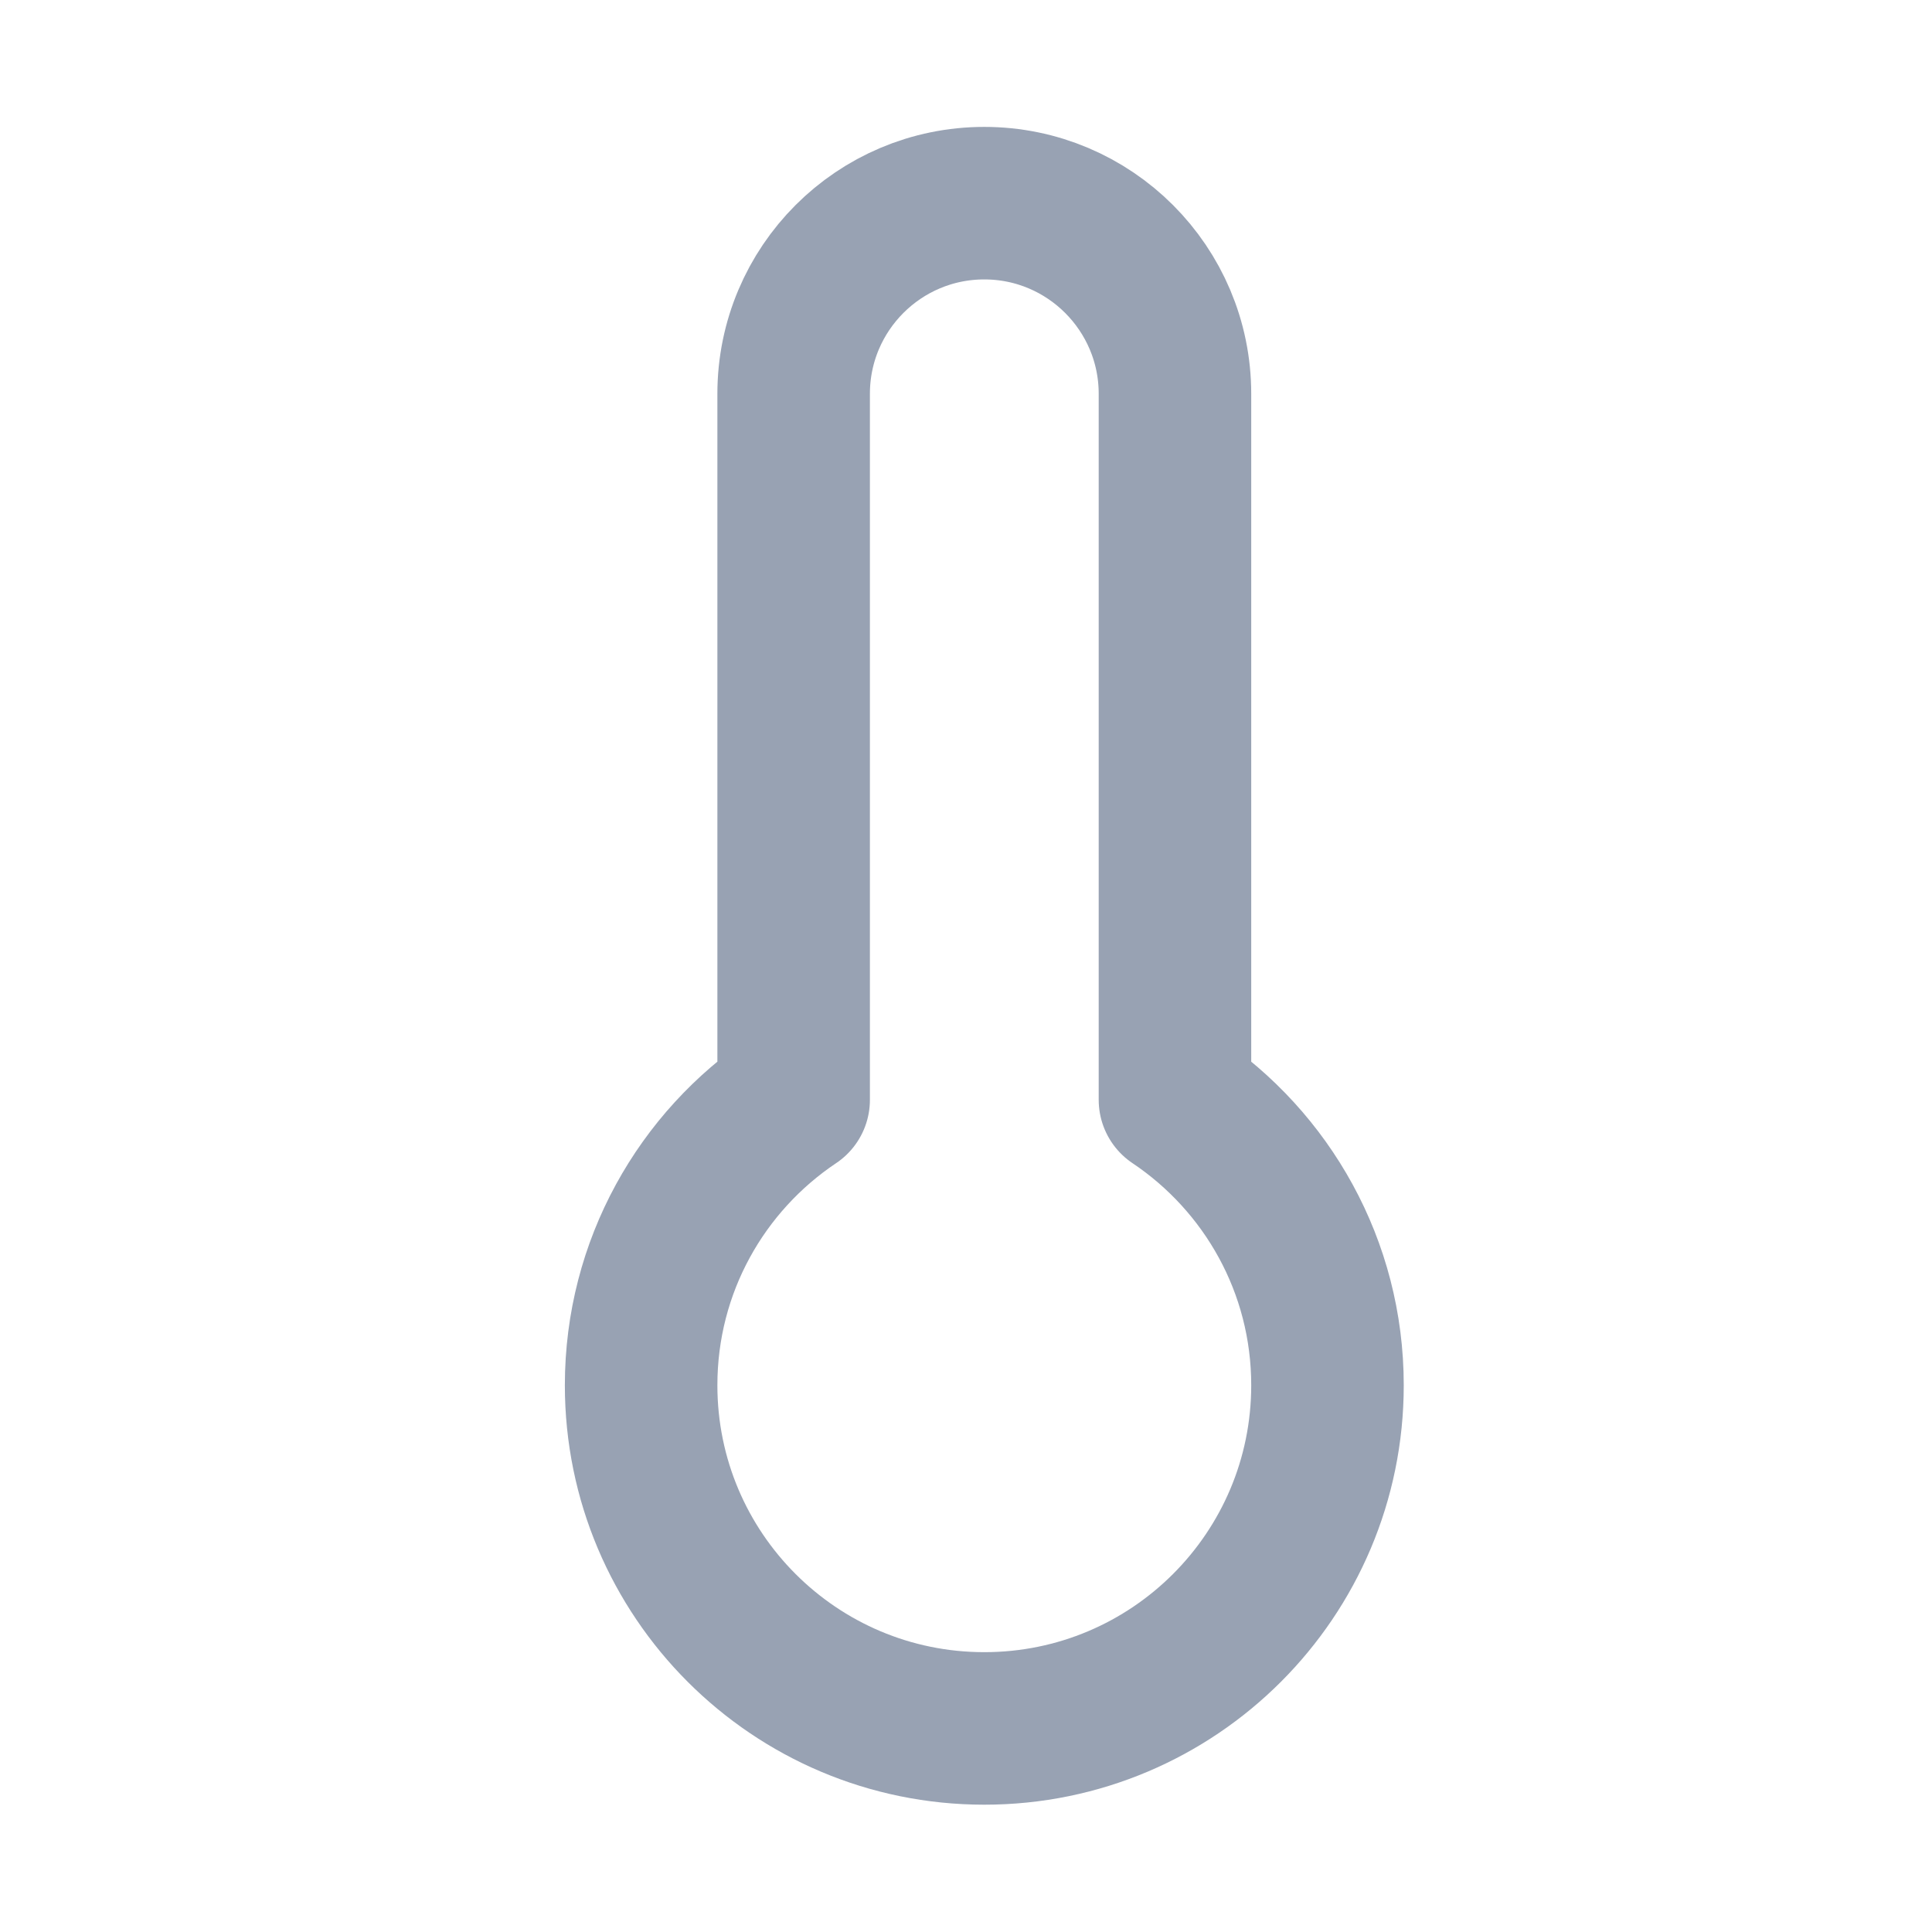 <svg width="19" height="19" viewBox="0 0 19 19" fill="none" xmlns="http://www.w3.org/2000/svg">
<path d="M11.555 3.873C11.555 2.838 10.715 1.998 9.68 1.998C8.644 1.998 7.805 2.838 7.805 3.873V10.816C6.9 11.422 6.305 12.453 6.305 13.623C6.305 15.487 7.816 16.998 9.68 16.998C11.544 16.998 13.055 15.487 13.055 13.623C13.055 12.453 12.459 11.422 11.555 10.816V3.873Z" stroke="#98A2B3" stroke-width="1.5" stroke-linecap="round" stroke-linejoin="round"/>
</svg>

